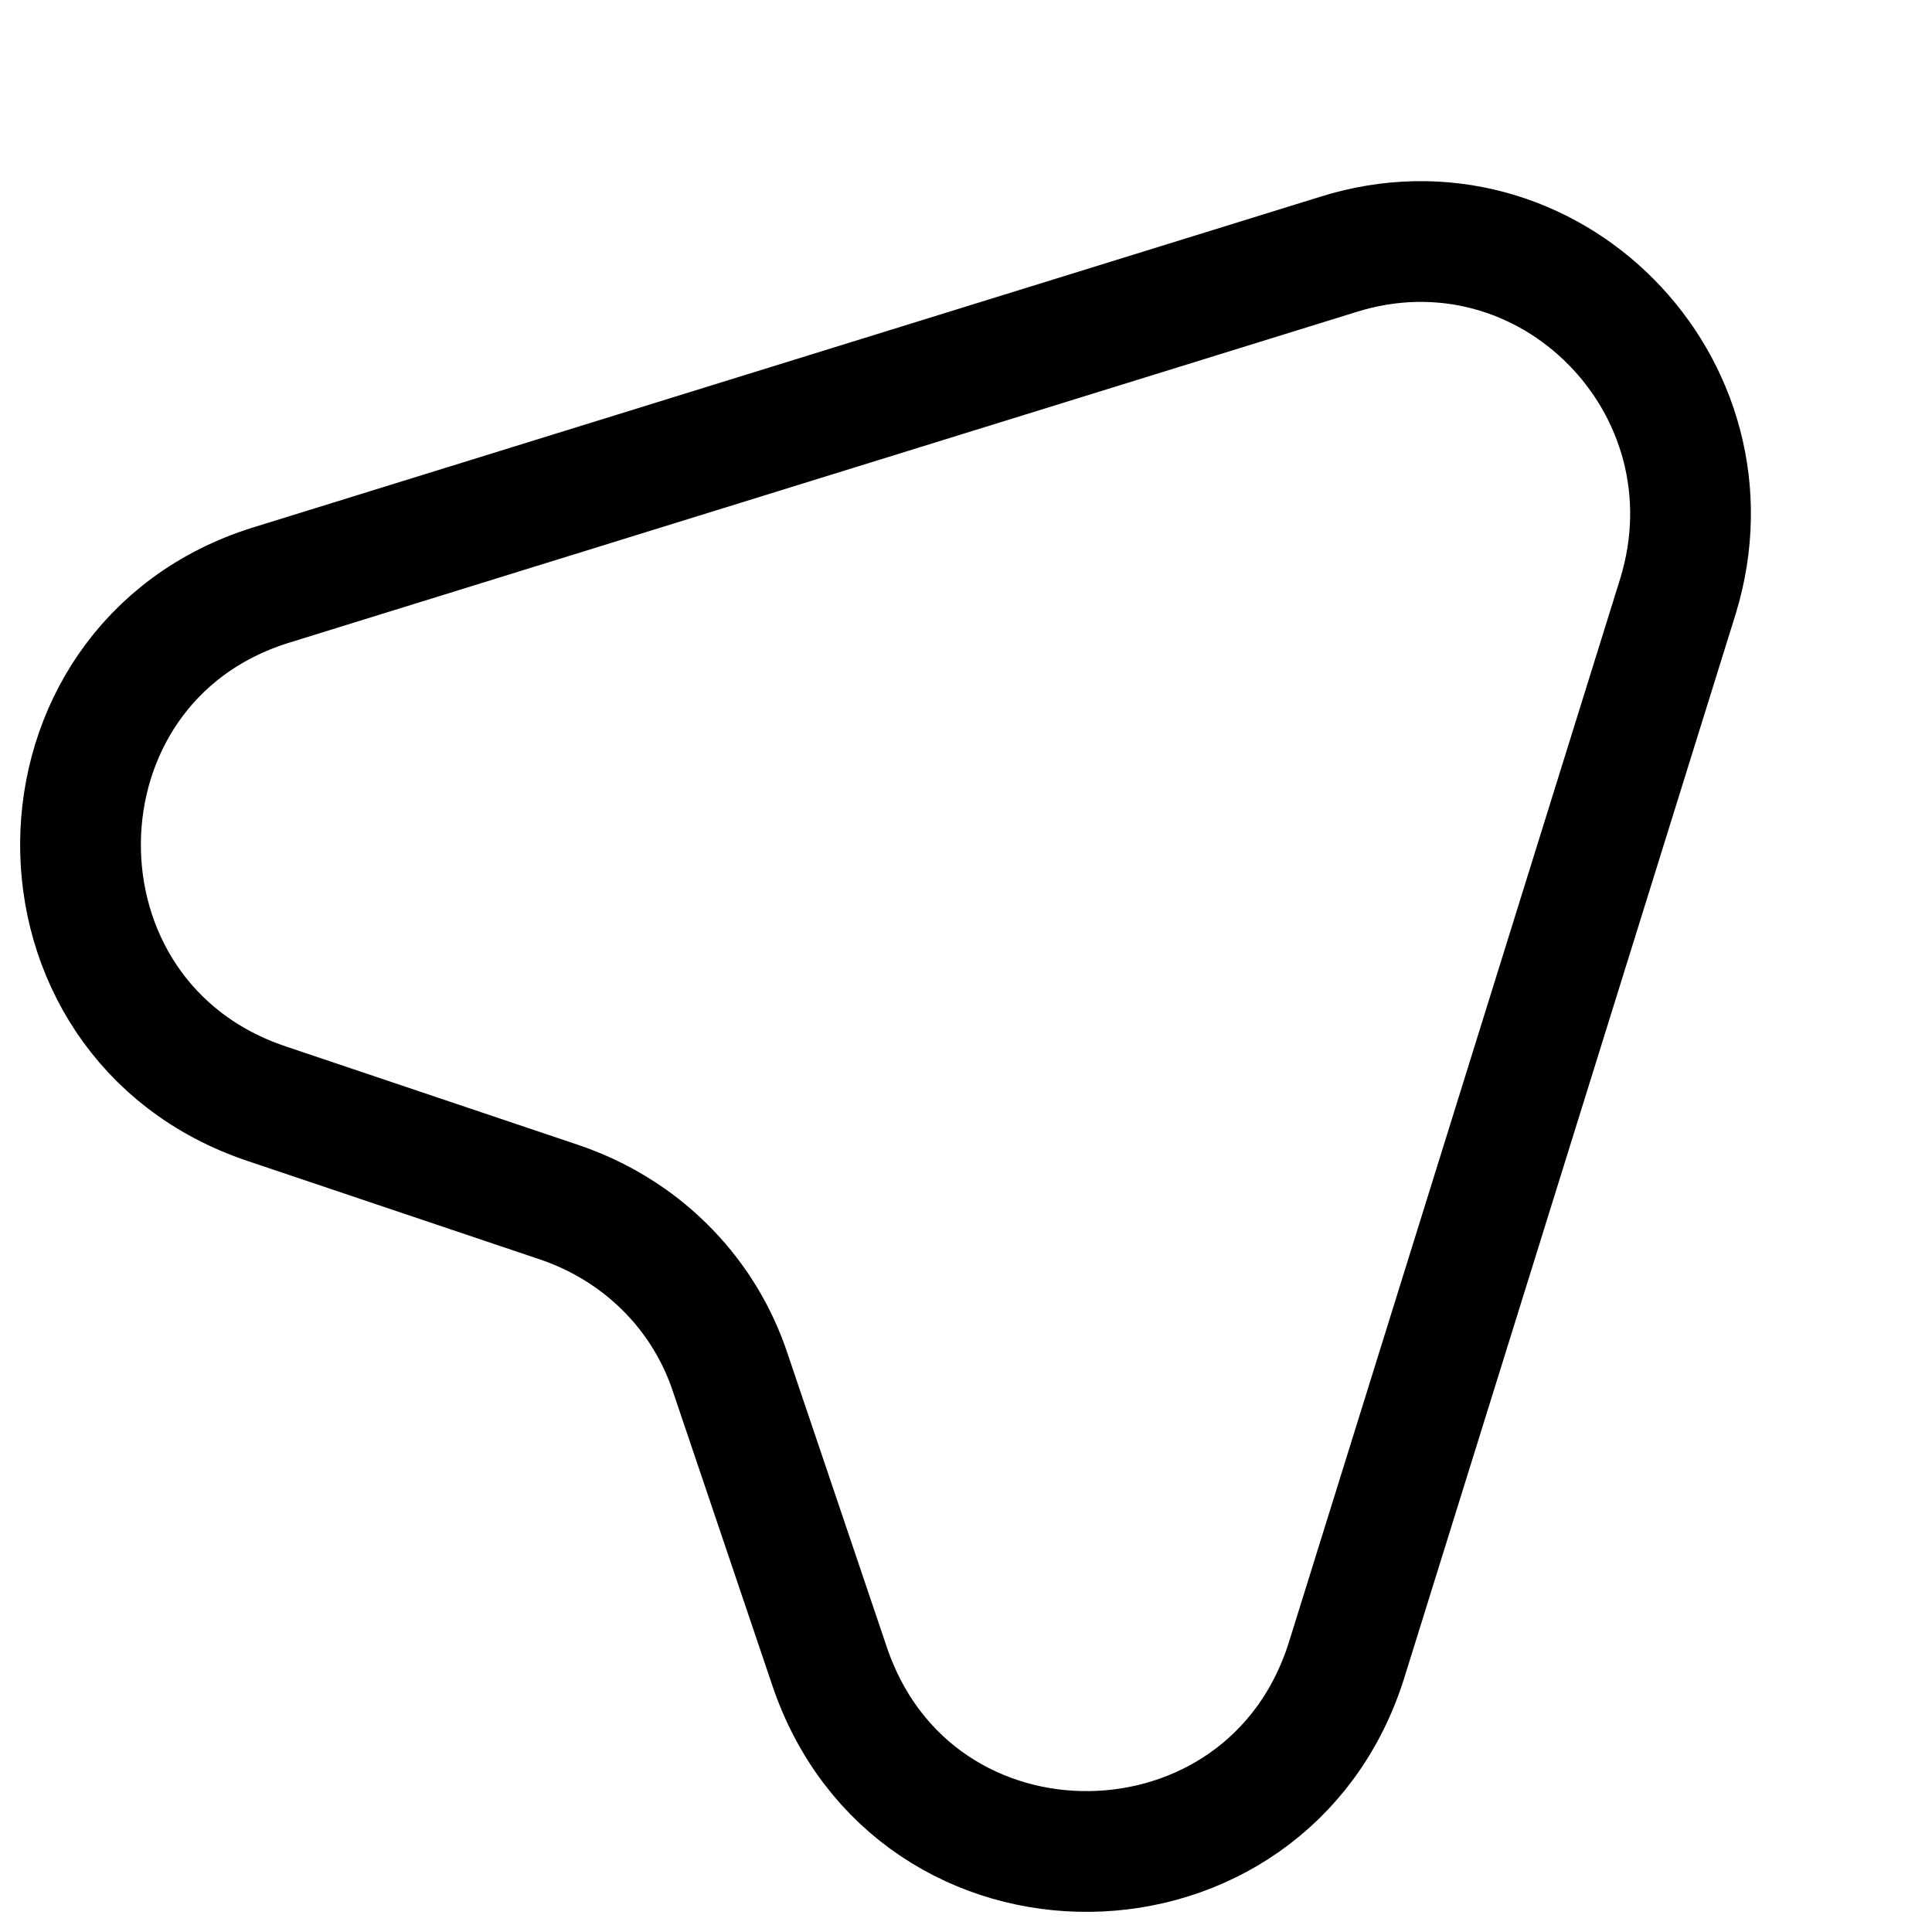 <?xml version="1.0" encoding="utf-8"?>

<!-- Uploaded to: SVG Repo, www.svgrepo.com, Generator: SVG Repo Mixer Tools -->
<svg
        width="800px"
        height="800px"
        viewBox="1 -1 24 24"
        fill="none"
        stroke="#000000"
        xmlns="http://www.w3.org/2000/svg">
<g id="style=linear">
<g id="message">
<path id="vector" d="M4.314 12.711L7.94 13.932C8.262 14.04 8.563 14.193 8.835 14.385C9.009 14.508 9.171 14.648 9.319 14.802C9.657 15.154 9.918 15.582 10.076 16.064L11.3 19.684C12.345 22.816 16.75 22.749 17.729 19.618L21.845 6.404C22.244 5.098 21.842 3.836 21.015 3C20.184 2.159 18.923 1.75 17.618 2.162L4.358 6.271C1.244 7.248 1.199 11.667 4.314 12.711Z" stroke-width="1.5" stroke-linecap="round" stroke-linejoin="round"/>
</g>
</g>
</svg>